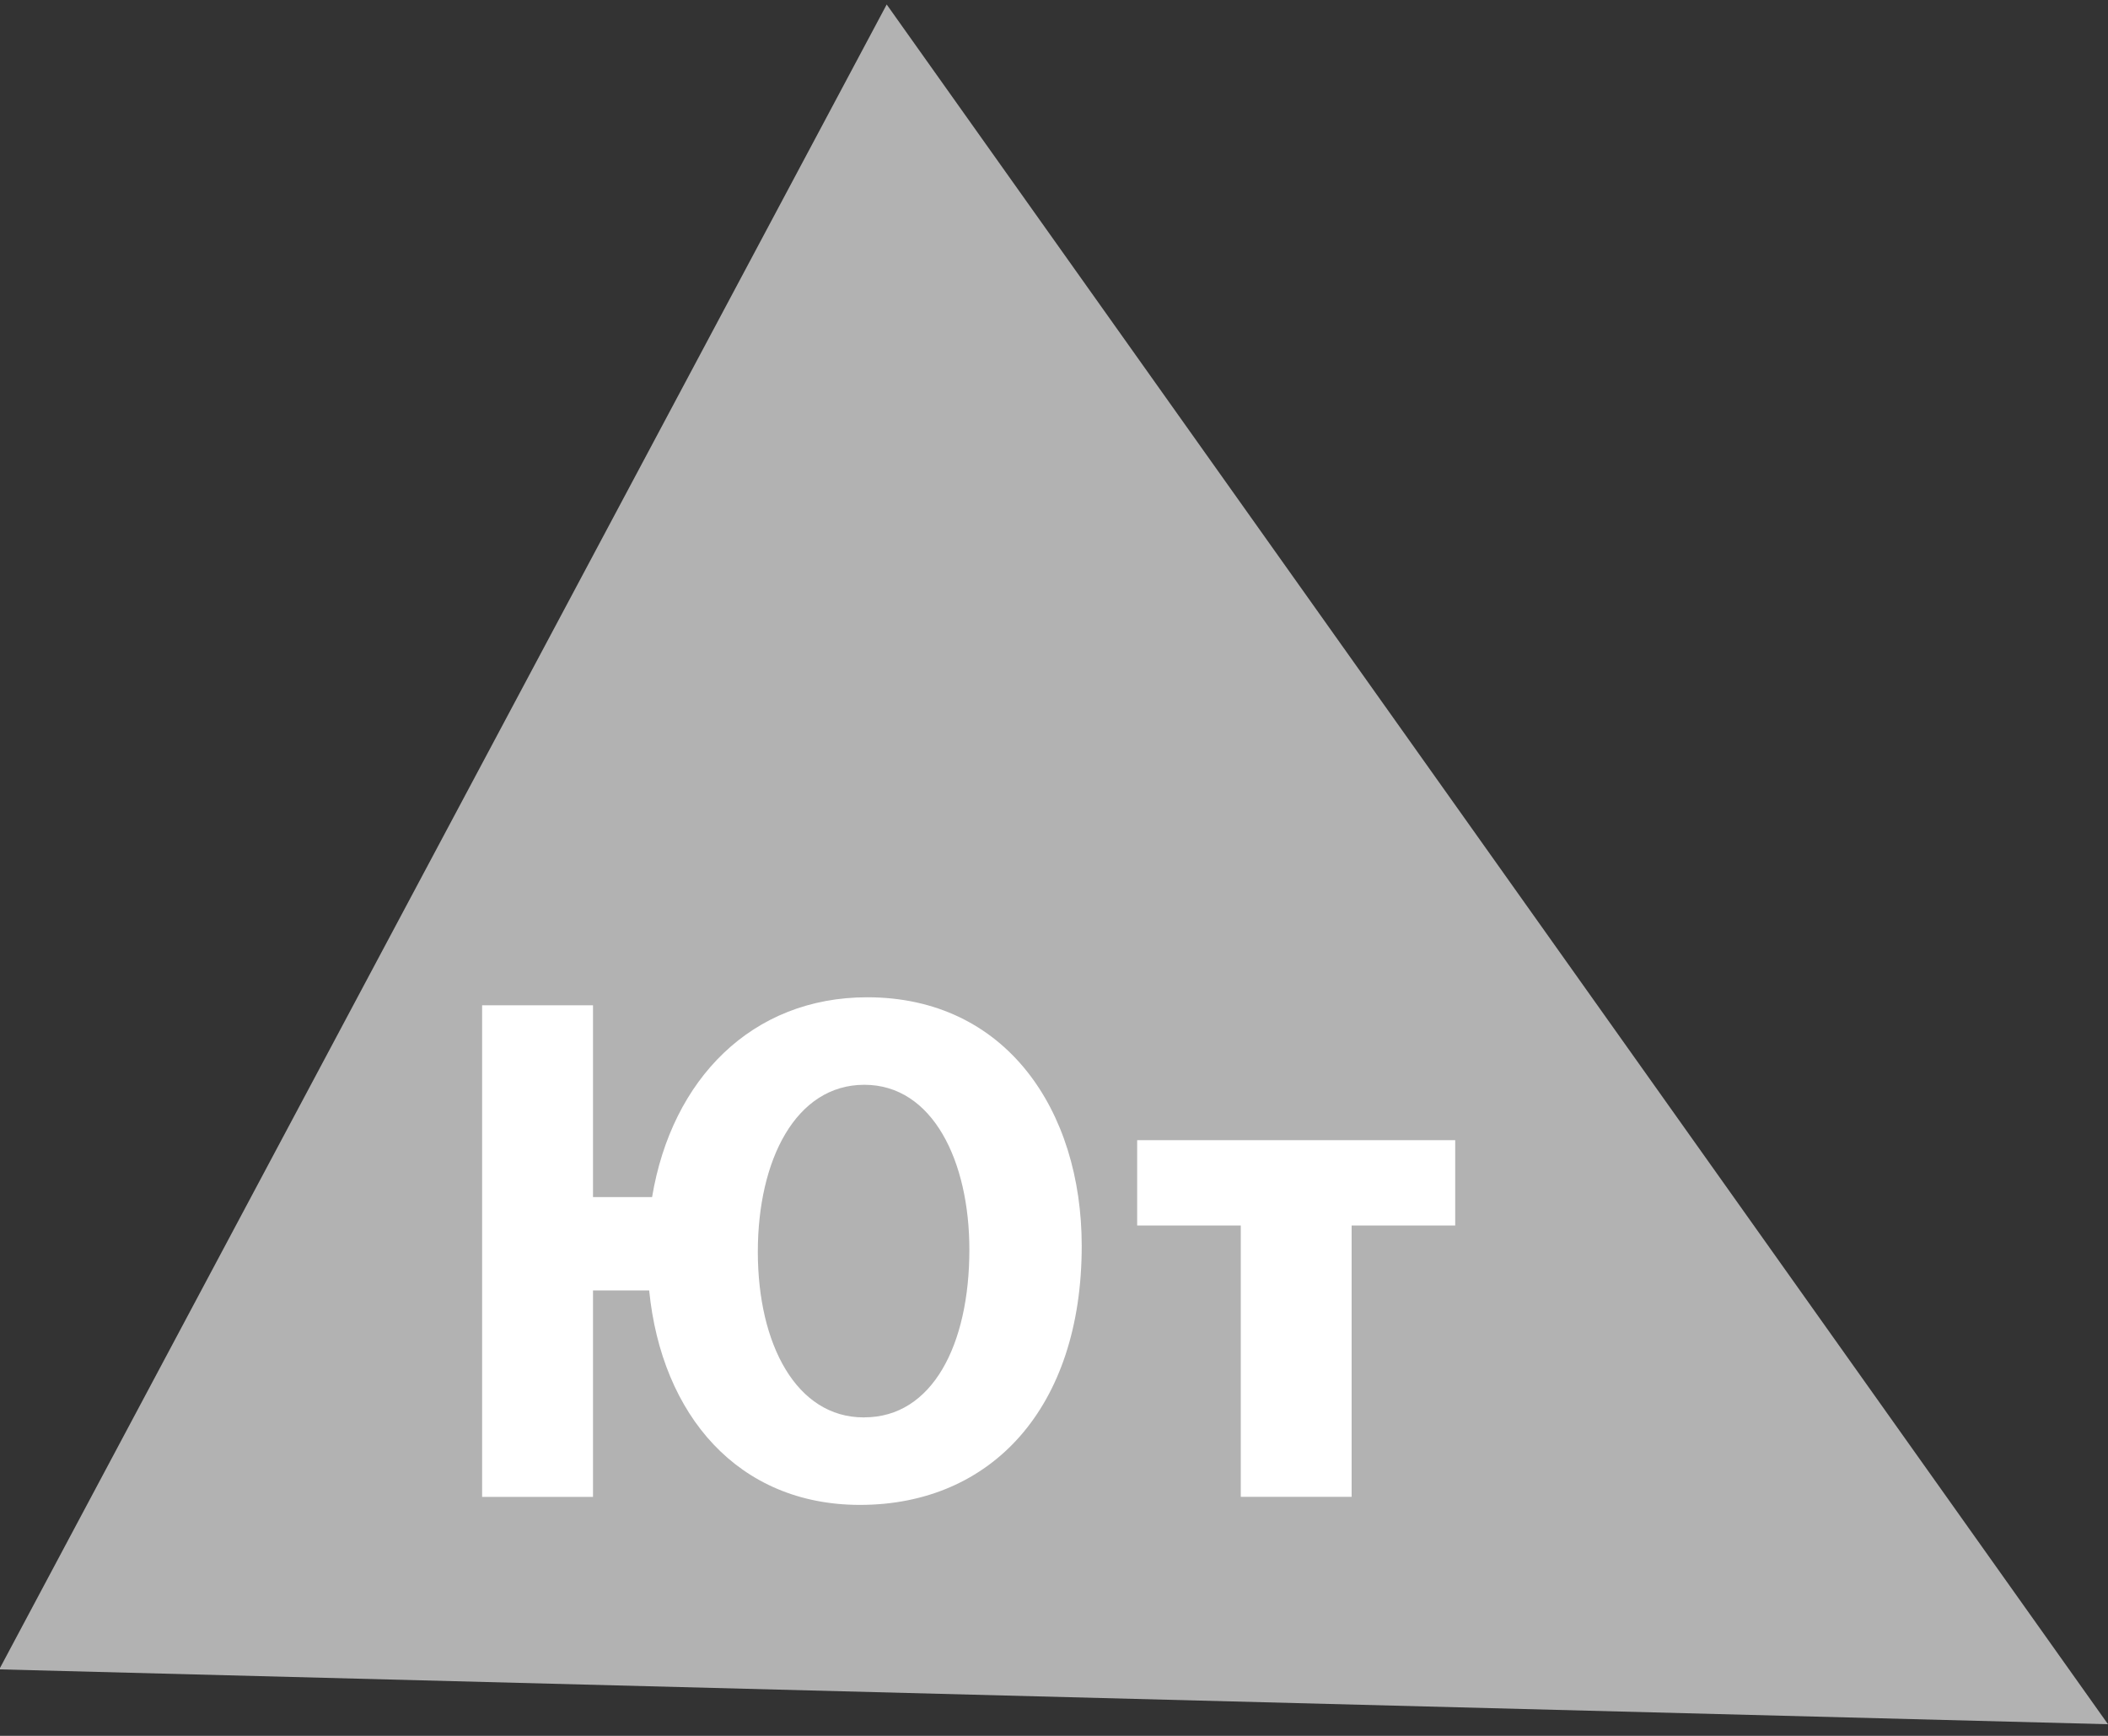 <?xml version="1.0" encoding="utf-8"?>
<!-- Generator: Adobe Illustrator 16.0.2, SVG Export Plug-In . SVG Version: 6.00 Build 0)  -->
<!DOCTYPE svg PUBLIC "-//W3C//DTD SVG 1.1//EN" "http://www.w3.org/Graphics/SVG/1.1/DTD/svg11.dtd">
<svg version="1.1" id="Layer_1" xmlns="http://www.w3.org/2000/svg" xmlns:xlink="http://www.w3.org/1999/xlink" x="0px" y="0px"
	 width="68px" height="56px" viewBox="0 0 68 56" enable-background="new 0 0 68 56" xml:space="preserve">
<rect x="0" y="0" width="68" height="56" fill="#333333" stroke="none"/>
<g>
	<polygon fill="#B2B2B2" points="68,55.625 68,55.625 -0.024,53.855 28.603,0.145 	"/>
	<g>
		<g>
			<path fill="#FFFFFF" d="M19.129,32.431v6.188h1.906c0.635-3.812,3.224-6.446,6.941-6.446c4.471,0,6.918,3.646,6.918,8.023
				c0,5.224-2.918,8.353-7.153,8.353c-3.929,0-6.399-2.894-6.8-6.918h-1.812v6.659h-3.577V32.431H19.129z M27.882,45.725
				c2.188,0,3.388-2.33,3.388-5.412c0-2.847-1.177-5.317-3.388-5.317c-2.212,0-3.436,2.424-3.436,5.388
				c0,2.988,1.247,5.342,3.412,5.342H27.882z"/>
			<path fill="#FFFFFF" d="M46.942,36.783v2.753h-3.341v8.753h-3.576v-8.753h-3.342v-2.753H46.942z"/>
		</g>
	</g>
</g>
</svg>
